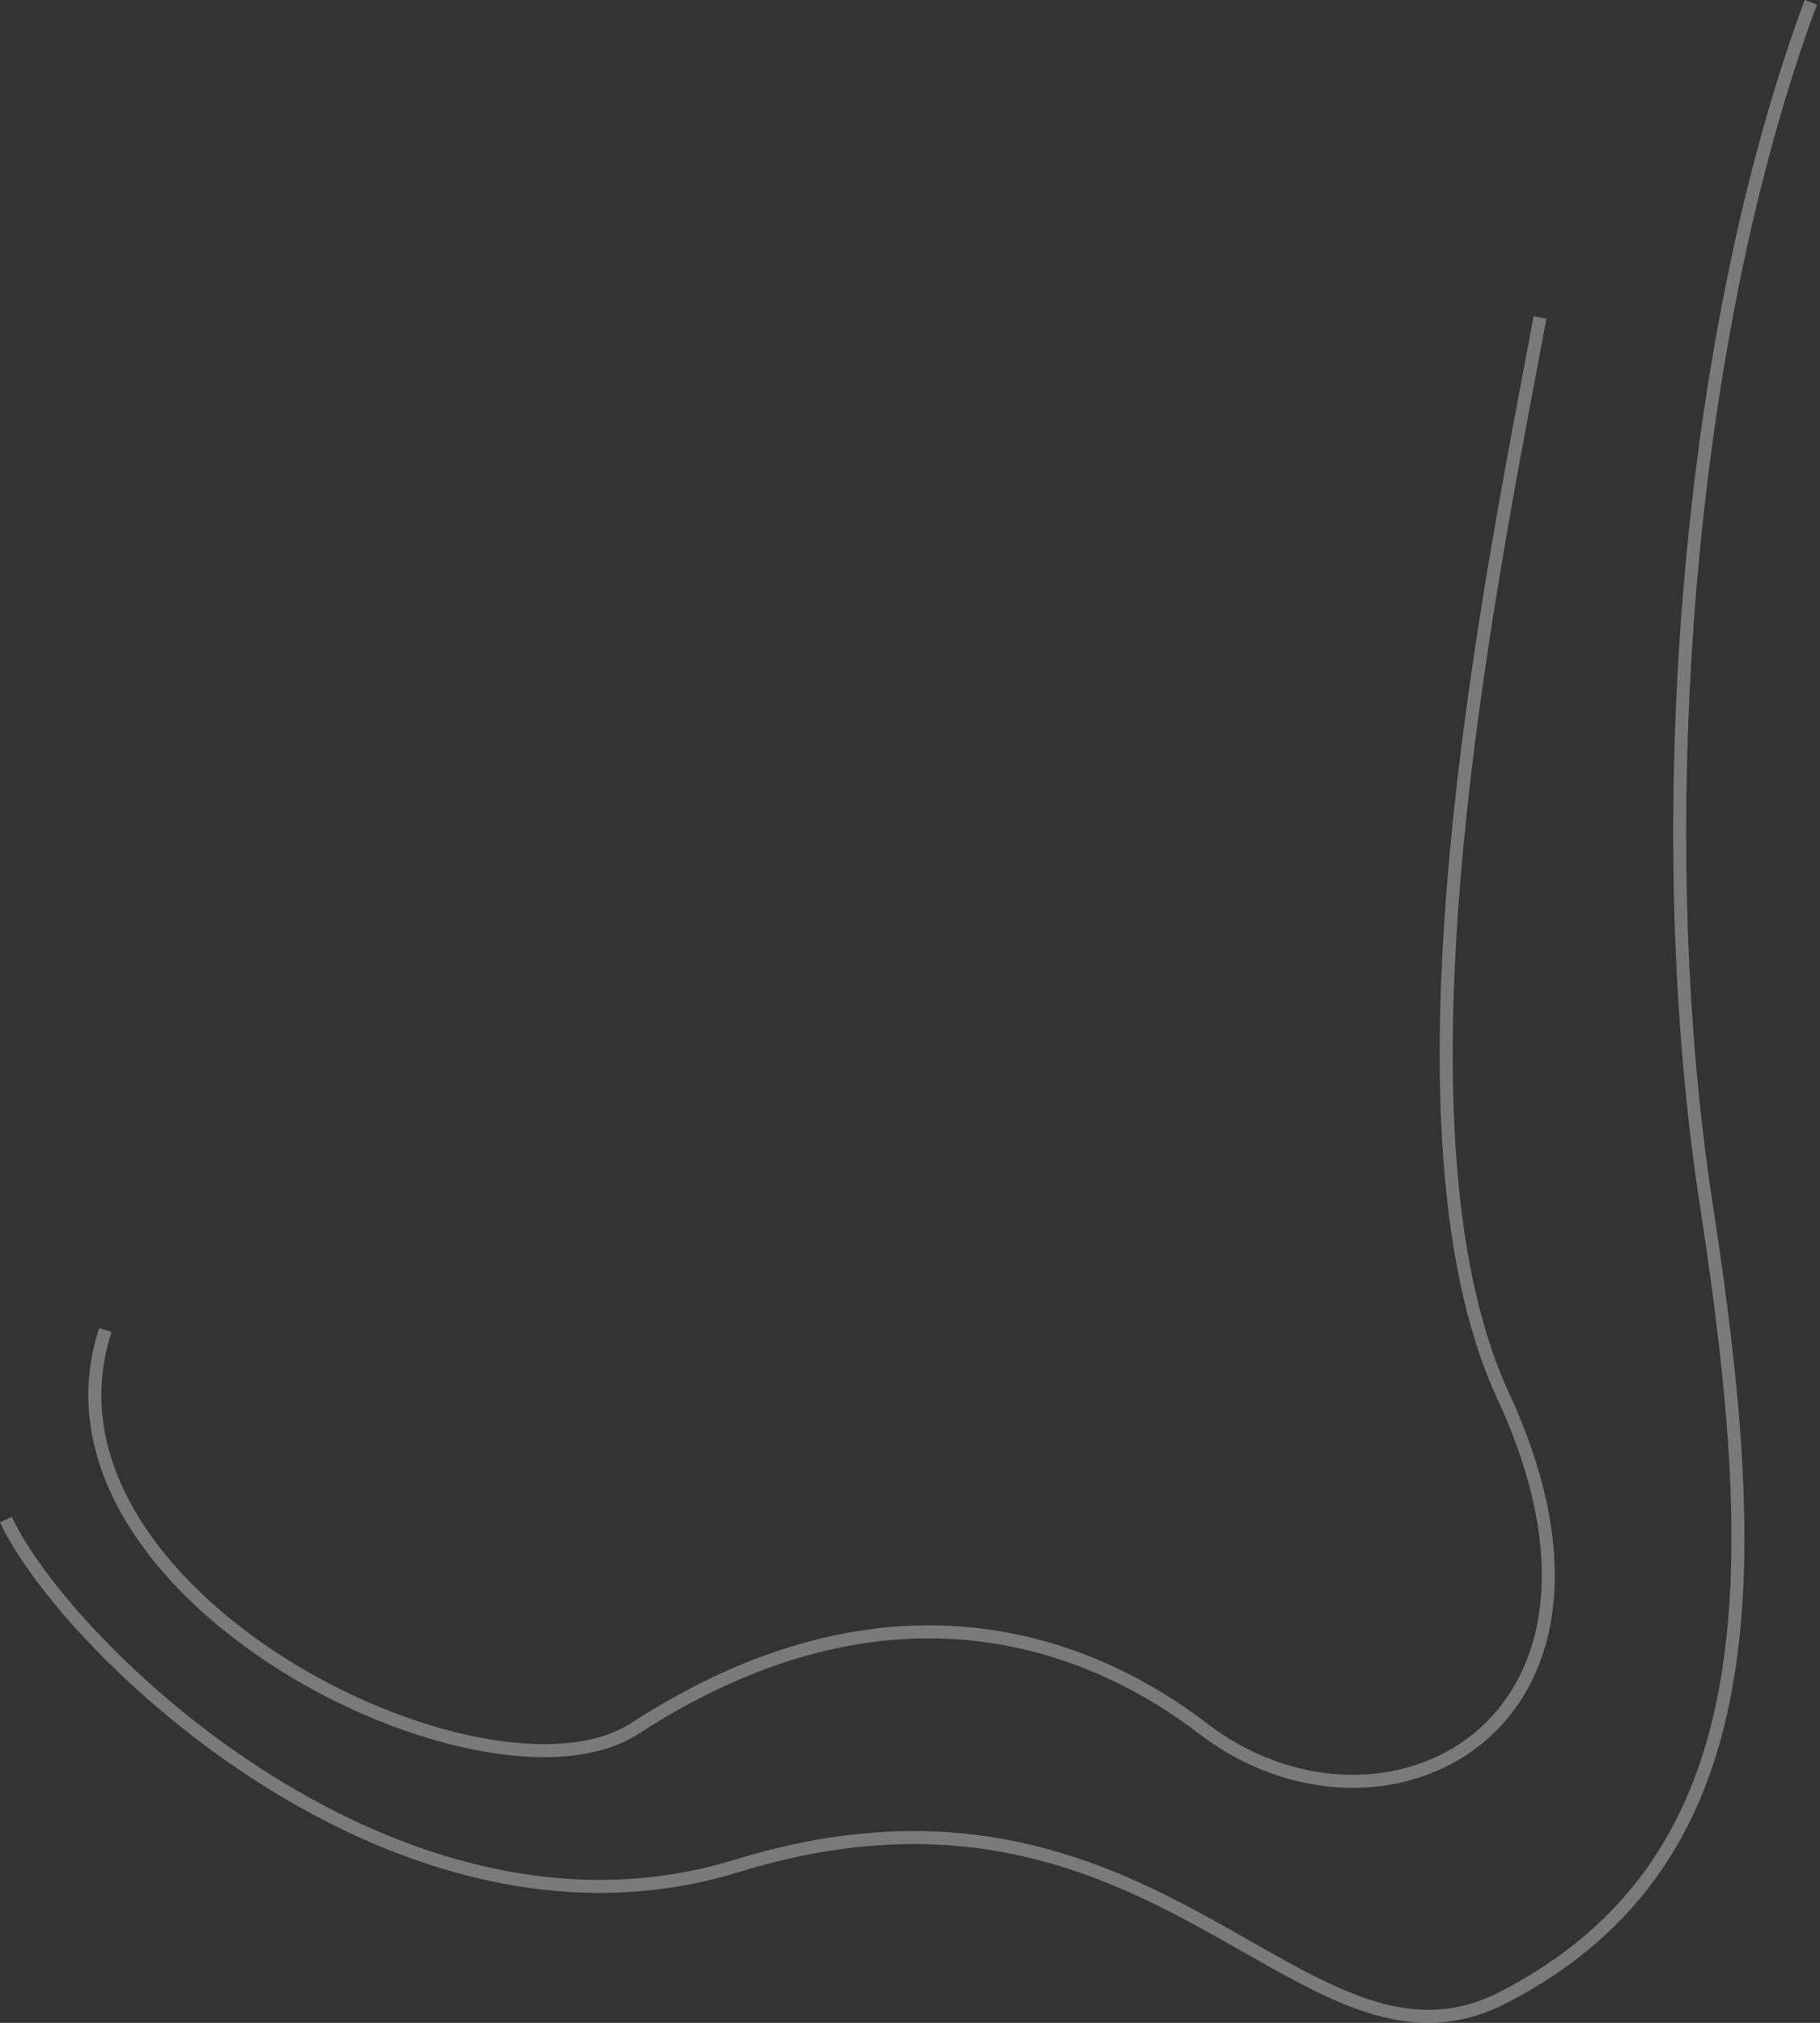 <svg width="63" height="70" viewBox="0 0 63 70" fill="none" xmlns="http://www.w3.org/2000/svg">
<rect x="0" y="0" width="63" height="70" fill="#333333" stroke="none"/>
<path opacity="0.35" fill-rule="evenodd" clip-rule="evenodd" d="M62.47 0C58.079 11.827 56.858 28.823 58.842 41.712C59.831 48.141 60.361 53.787 59.509 58.41C58.663 63.016 56.447 66.598 51.928 68.924C50.255 69.785 48.708 69.678 47.078 69.083C45.865 68.64 44.628 67.936 43.268 67.163C42.778 66.884 42.271 66.596 41.745 66.308C37.786 64.144 32.83 62.079 25.429 64.356C19.661 66.131 13.934 64.285 9.368 61.415C4.796 58.543 1.437 54.675 0.407 52.491L0 52.683C1.077 54.967 4.507 58.892 9.128 61.797C13.753 64.703 19.619 66.615 25.561 64.787C32.798 62.56 37.623 64.567 41.528 66.703C42.036 66.98 42.531 67.262 43.015 67.537C44.386 68.317 45.673 69.049 46.923 69.506C48.636 70.131 50.32 70.258 52.135 69.324C56.798 66.925 59.086 63.213 59.95 58.492C60.82 53.787 60.272 48.073 59.283 41.644C57.31 28.818 58.532 11.901 62.894 0.157L62.47 0ZM53.137 13.118C53.28 12.357 53.413 11.656 53.528 11.026L53.085 10.945C52.971 11.572 52.839 12.271 52.695 13.03C51.921 17.136 50.811 23.023 50.228 29.046C49.538 36.172 49.58 43.546 51.827 48.398C54.468 54.098 53.4 58.039 51.019 59.984C48.622 61.942 44.807 61.959 41.773 59.633C40.131 58.374 37.522 56.833 34.133 56.377C30.738 55.922 26.581 56.558 21.854 59.623C20.646 60.407 18.745 60.542 16.573 60.122C14.411 59.703 12.027 58.742 9.891 57.395C7.754 56.046 5.88 54.319 4.725 52.379C3.573 50.443 3.139 48.301 3.861 46.096L3.433 45.956C2.663 48.31 3.134 50.587 4.338 52.609C5.539 54.627 7.473 56.401 9.65 57.775C11.829 59.15 14.265 60.134 16.487 60.564C18.699 60.992 20.744 60.88 22.099 60.001C26.742 56.991 30.791 56.383 34.073 56.824C37.359 57.265 39.896 58.761 41.499 59.991C44.673 62.424 48.722 62.442 51.304 60.333C53.902 58.21 54.927 54.017 52.236 48.209C50.044 43.478 49.987 36.215 50.676 29.09C51.257 23.088 52.363 17.224 53.137 13.118Z" fill="white"/>
</svg>
